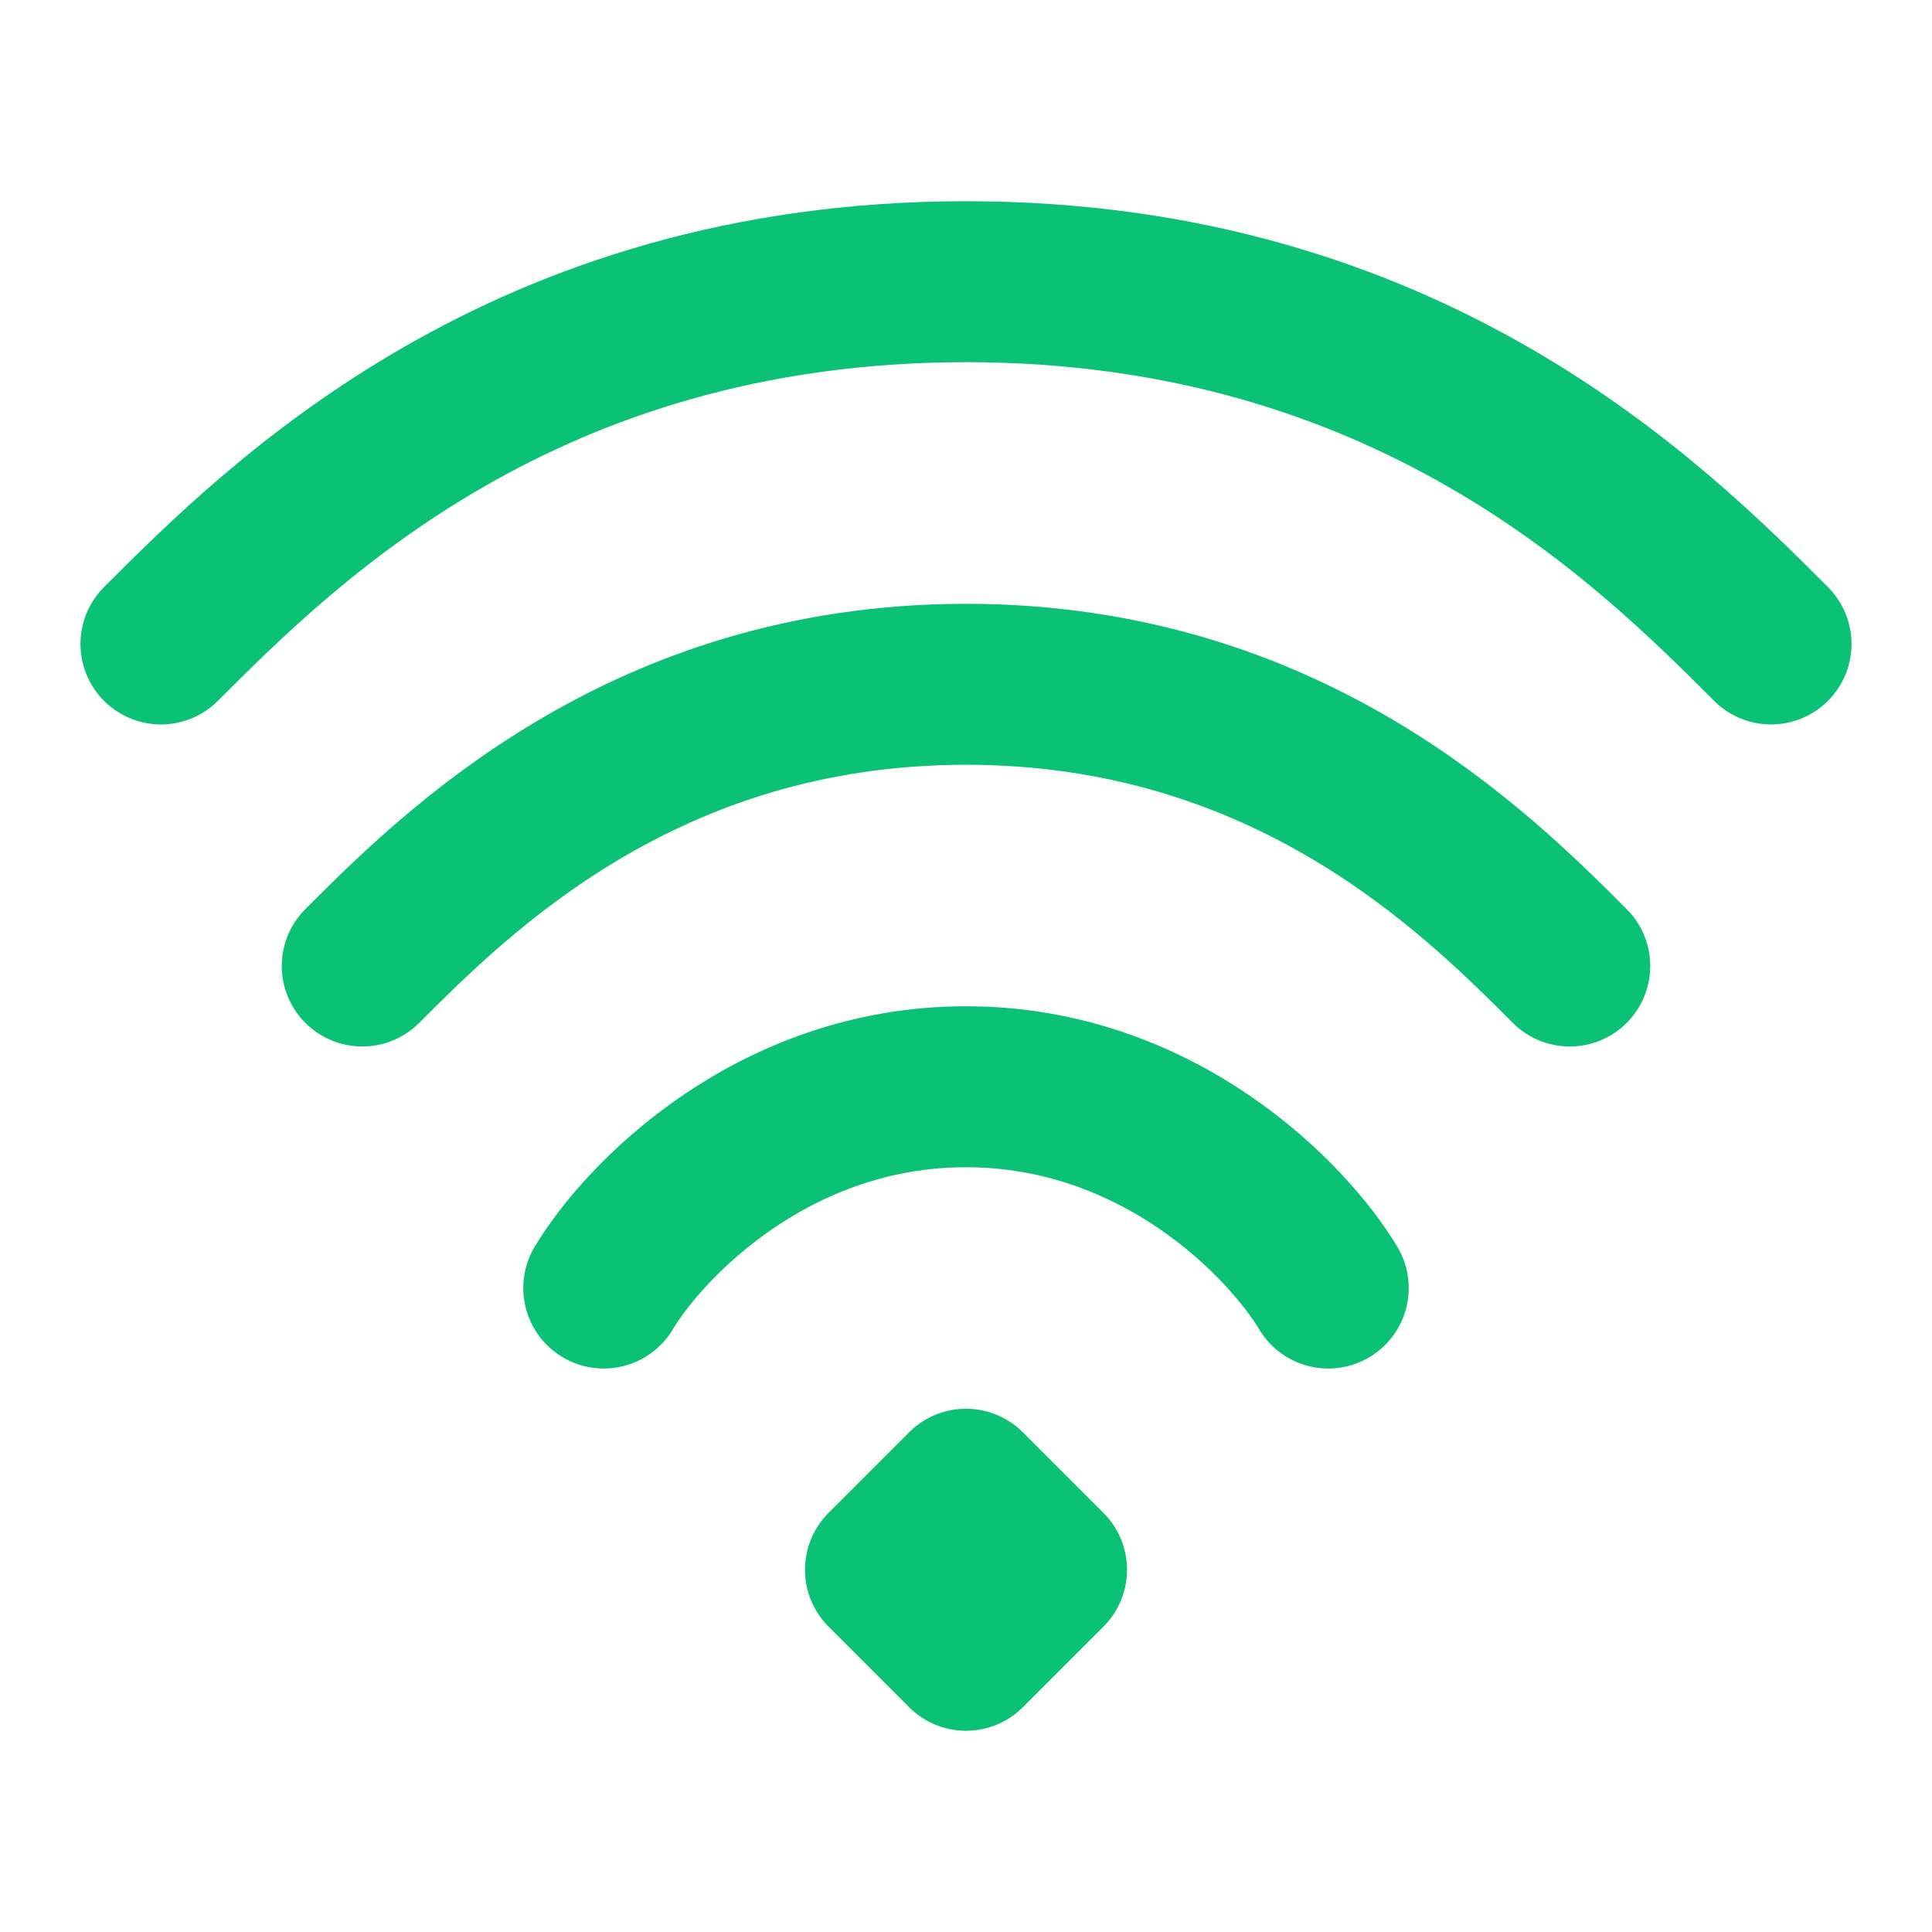 <svg width="16" height="16" viewBox="0 0 16 16" fill="none" xmlns="http://www.w3.org/2000/svg">
<path fill-rule="evenodd" clip-rule="evenodd" d="M7.333 13L8 12.333L8.667 13L8 13.667L7.333 13Z" stroke="#0BC175" stroke-width="1.333" stroke-linecap="round" stroke-linejoin="round"></path>
<path d="M5 10.667C5.333 10.111 6.4 9 8 9C9.6 9 10.667 10.111 11 10.667" stroke="#0BC175" stroke-width="1.333" stroke-linecap="round" stroke-linejoin="round"></path>
<path d="M3 8C3.778 7.222 5.333 5.667 8 5.667C10.667 5.667 12.222 7.222 13 8" stroke="#0BC175" stroke-width="1.333" stroke-linecap="round" stroke-linejoin="round"></path>
<path d="M1.333 5.333C2.333 4.333 4.333 2.333 8 2.333C11.667 2.333 13.667 4.333 14.667 5.333" stroke="#0BC175" stroke-width="1.333" stroke-linecap="round" stroke-linejoin="round"></path>
</svg>